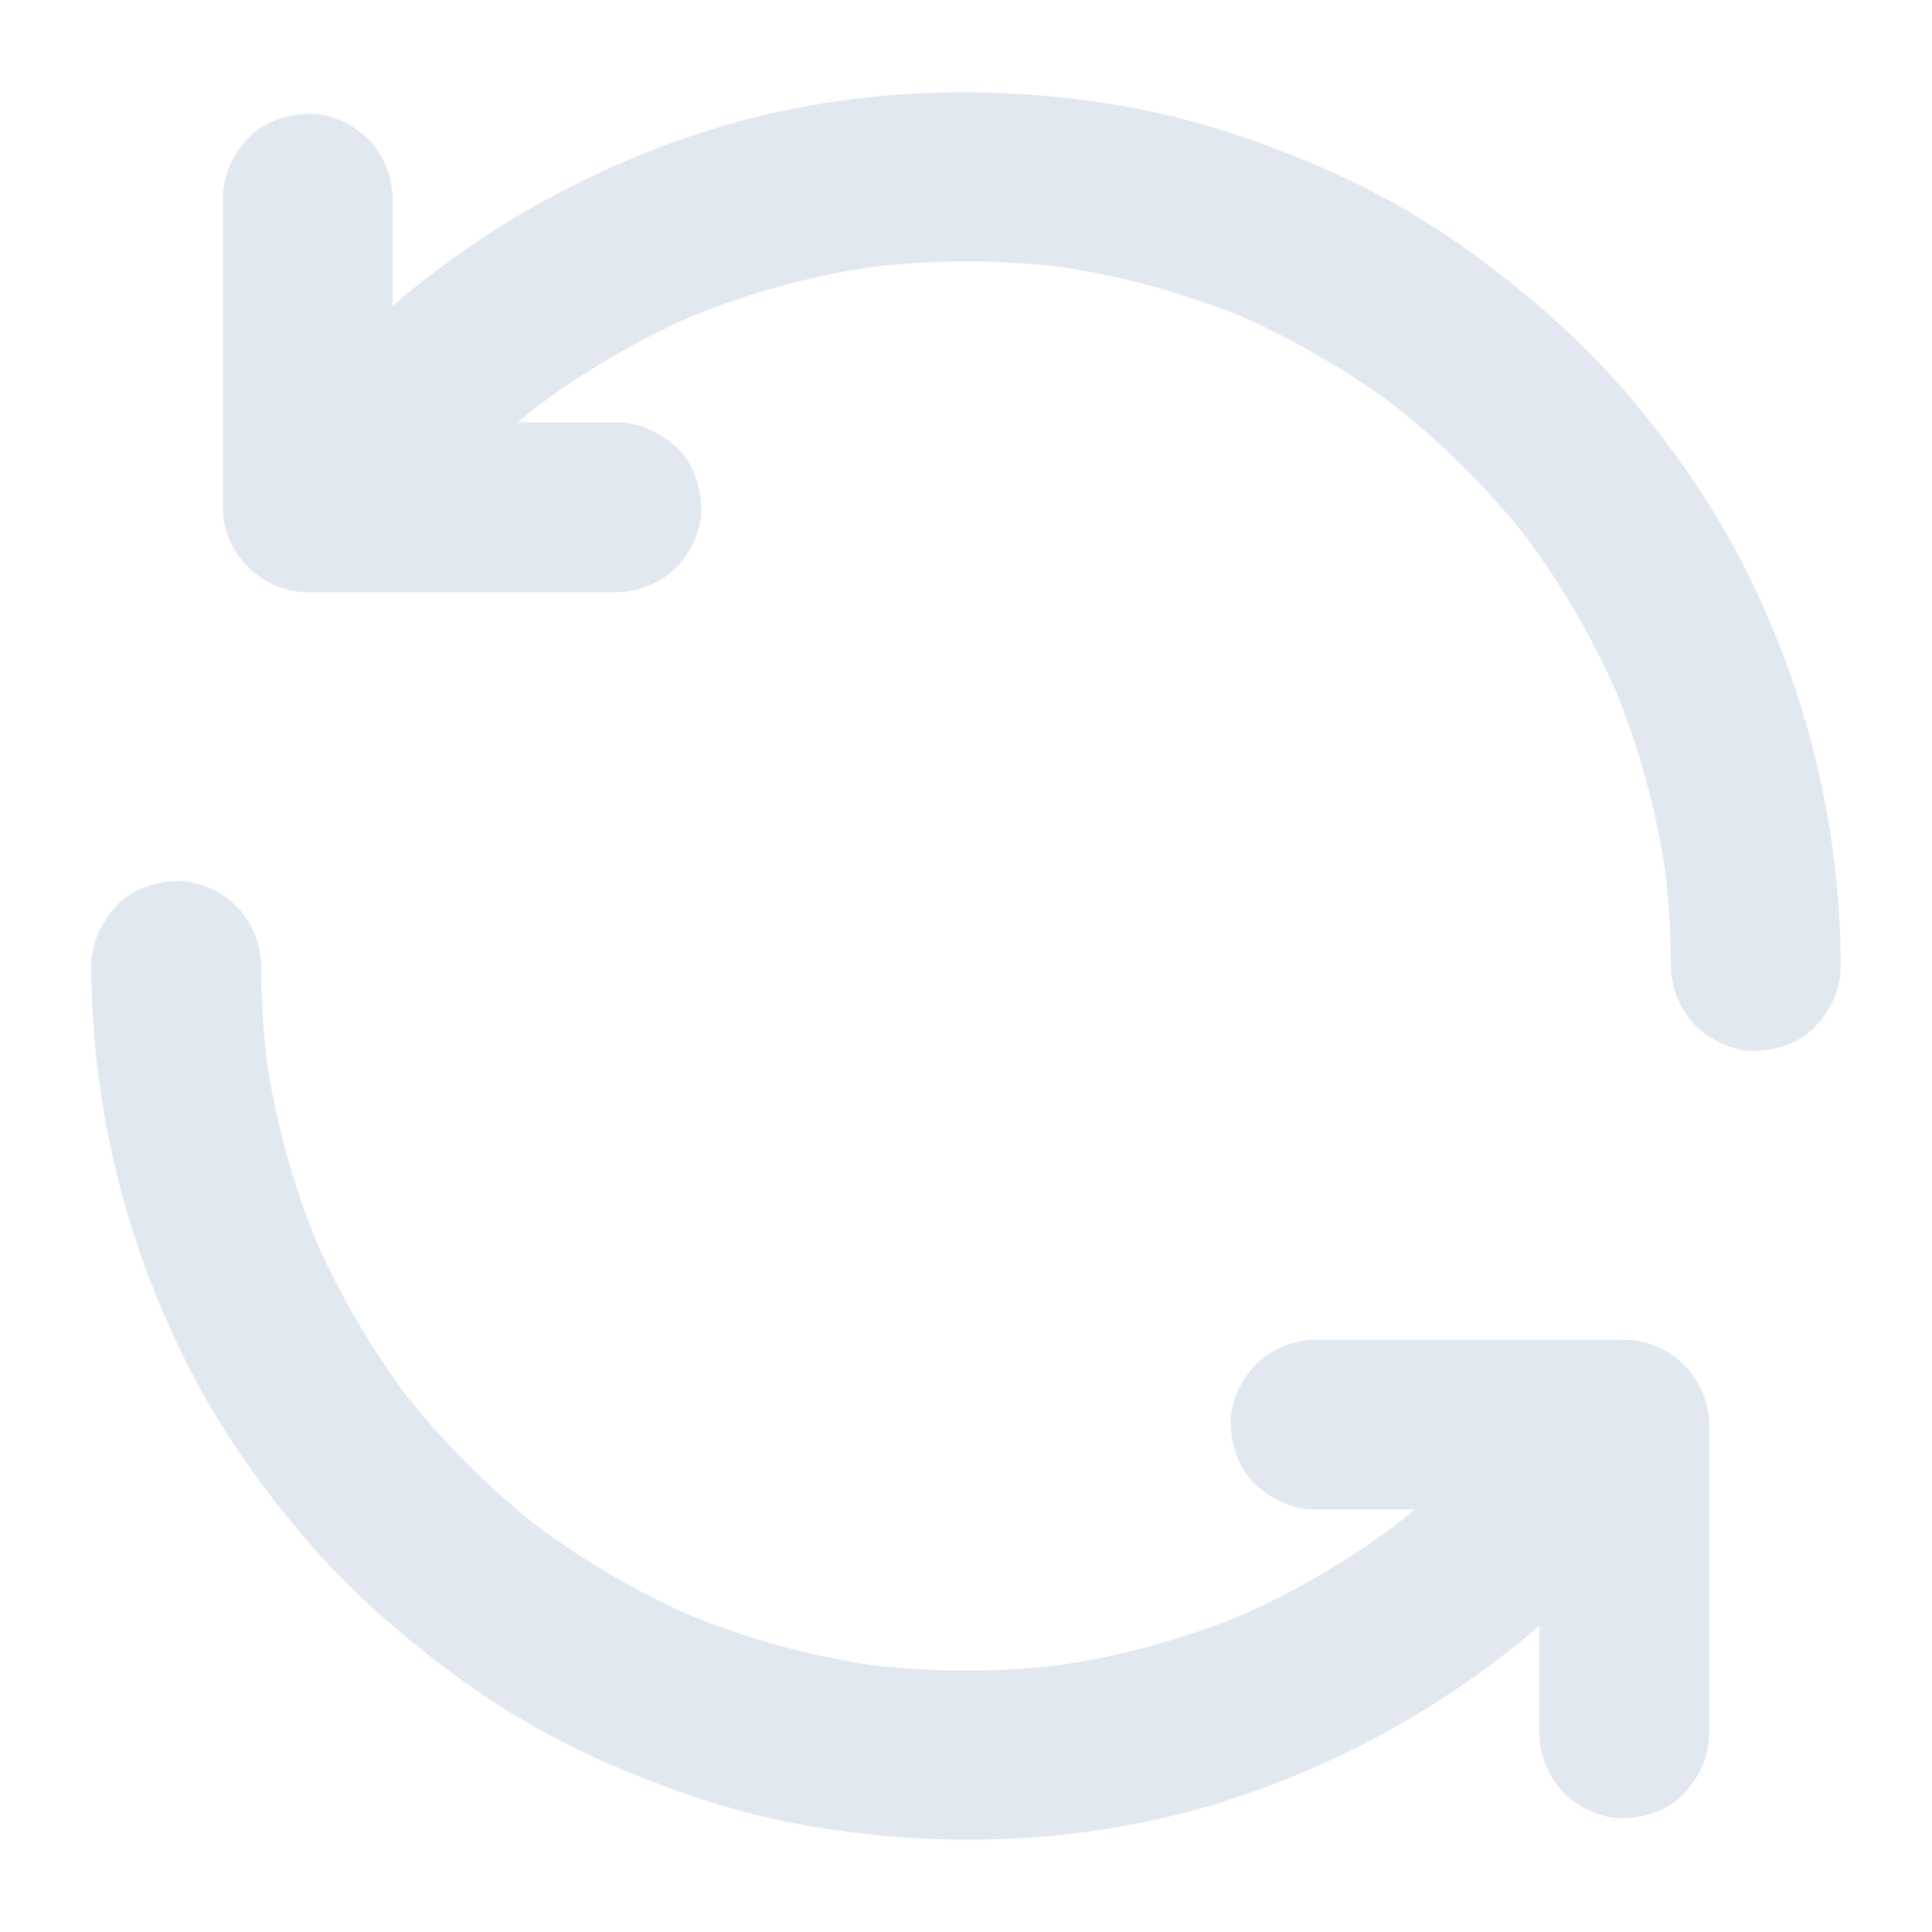<svg width="128" height="128" viewBox="0 0 128 128" fill="#E2E8F0" xmlns="http://www.w3.org/2000/svg">
<path d="M26.875 35.65C27.063 35.4 27.25 35.15 27.438 34.913C27.15 35.288 26.85 35.675 26.563 36.05C29.325 32.475 32.538 29.275 36.113 26.512C35.738 26.8 35.35 27.1 34.975 27.387C38.538 24.663 42.425 22.387 46.55 20.637C46.1 20.825 45.65 21.012 45.213 21.2C49.45 19.425 53.888 18.212 58.438 17.587C57.938 17.65 57.438 17.725 56.938 17.788C61.65 17.163 66.413 17.163 71.125 17.788C70.625 17.725 70.125 17.65 69.625 17.587C74.138 18.212 78.55 19.413 82.763 21.175C82.313 20.988 81.863 20.8 81.425 20.613C85.575 22.363 89.488 24.65 93.063 27.387C92.688 27.1 92.3 26.8 91.925 26.512C95.513 29.288 98.738 32.5 101.5 36.087C101.213 35.712 100.913 35.325 100.625 34.95C103.375 38.525 105.65 42.438 107.4 46.587C107.213 46.138 107.025 45.688 106.838 45.25C108.6 49.45 109.8 53.862 110.425 58.388C110.363 57.888 110.288 57.388 110.225 56.888C110.538 59.25 110.7 61.625 110.7 64C110.7 65.45 111.325 66.95 112.35 67.975C113.325 68.95 114.925 69.688 116.325 69.625C117.775 69.562 119.288 69.088 120.3 67.975C121.313 66.875 121.95 65.525 121.95 64C121.938 54.712 119.675 45.575 115.438 37.312C113.375 33.3 110.775 29.587 107.863 26.163C104.963 22.75 101.613 19.8 98.025 17.137C94.763 14.713 91.225 12.675 87.488 11.062C83.238 9.25 78.925 7.8 74.388 7.025C64.413 5.312 54.025 5.962 44.488 9.462C35.063 12.925 26.475 18.663 20 26.363C19.013 27.538 18.075 28.75 17.163 29.975C16.35 31.062 16.25 33.062 16.6 34.312C16.963 35.612 17.963 37.038 19.188 37.675C20.488 38.362 22.075 38.712 23.525 38.237C23.975 38.05 24.425 37.862 24.863 37.675C25.7 37.163 26.375 36.5 26.875 35.65Z"/>
<path d="M40.837 27.987C34.862 27.987 28.887 27.987 22.913 27.987C22.075 27.987 21.225 27.987 20.387 27.987C22.262 29.862 24.137 31.737 26.012 33.612C26.012 27.637 26.012 21.662 26.012 15.687C26.012 14.85 26.012 14 26.012 13.162C26.012 11.725 25.387 10.2 24.363 9.187C23.387 8.212 21.788 7.475 20.387 7.537C18.938 7.6 17.425 8.075 16.413 9.187C15.4 10.287 14.762 11.637 14.762 13.162V31.087V33.612C14.762 36.65 17.337 39.237 20.387 39.237H38.312H40.837C42.275 39.237 43.8 38.612 44.812 37.587C45.788 36.612 46.525 35.012 46.462 33.612C46.4 32.162 45.925 30.65 44.812 29.637C43.712 28.625 42.362 27.987 40.837 27.987Z"/>
<path d="M101.125 92.35C100.938 92.6 100.75 92.85 100.563 93.088C100.85 92.713 101.15 92.325 101.438 91.95C98.675 95.525 95.463 98.725 91.888 101.488C92.263 101.2 92.65 100.9 93.025 100.613C89.463 103.338 85.575 105.613 81.45 107.363C81.9 107.175 82.35 106.988 82.787 106.8C78.55 108.575 74.112 109.788 69.562 110.413C70.062 110.35 70.562 110.275 71.062 110.213C66.35 110.838 61.587 110.838 56.875 110.213C57.375 110.275 57.875 110.35 58.375 110.413C53.862 109.788 49.45 108.588 45.237 106.825C45.688 107.013 46.138 107.2 46.575 107.388C42.425 105.638 38.513 103.35 34.938 100.613C35.312 100.9 35.7 101.2 36.075 101.488C32.488 98.713 29.262 95.5 26.5 91.912C26.788 92.287 27.087 92.675 27.375 93.05C24.625 89.475 22.35 85.562 20.6 81.412C20.788 81.862 20.975 82.312 21.163 82.75C19.4 78.55 18.2 74.138 17.575 69.612C17.637 70.112 17.712 70.612 17.775 71.112C17.462 68.75 17.3 66.375 17.3 64C17.3 62.55 16.675 61.05 15.65 60.025C14.675 59.05 13.075 58.312 11.675 58.375C10.225 58.438 8.713 58.913 7.7 60.025C6.688 61.125 6.05 62.475 6.05 64C6.063 73.287 8.325 82.425 12.562 90.688C14.625 94.7 17.225 98.412 20.137 101.838C23.038 105.25 26.387 108.2 29.975 110.863C33.237 113.288 36.775 115.325 40.513 116.938C44.738 118.75 49.05 120.2 53.588 120.975C63.563 122.688 73.95 122.038 83.487 118.538C92.912 115.075 101.5 109.338 107.975 101.638C108.963 100.463 109.9 99.25 110.813 98.025C111.625 96.938 111.725 94.938 111.375 93.688C111.013 92.388 110.013 90.963 108.788 90.325C107.488 89.638 105.9 89.287 104.45 89.763C104 89.95 103.55 90.138 103.113 90.325C102.3 90.838 101.625 91.5 101.125 92.35Z"/>
<path d="M87.163 100.012H105.088H107.613C105.738 98.138 103.863 96.263 101.988 94.388V112.312V114.837C101.988 116.275 102.613 117.8 103.638 118.812C104.613 119.787 106.213 120.525 107.613 120.462C109.063 120.4 110.575 119.925 111.588 118.812C112.6 117.712 113.238 116.362 113.238 114.837C113.238 108.862 113.238 102.887 113.238 96.912C113.238 96.075 113.238 95.225 113.238 94.388C113.238 91.35 110.663 88.763 107.613 88.763C101.638 88.763 95.663 88.763 89.688 88.763C88.85 88.763 88 88.763 87.163 88.763C85.725 88.763 84.2 89.388 83.188 90.412C82.213 91.388 81.475 92.987 81.538 94.388C81.6 95.838 82.075 97.35 83.188 98.362C84.288 99.375 85.638 100.012 87.163 100.012Z"/>
</svg>
